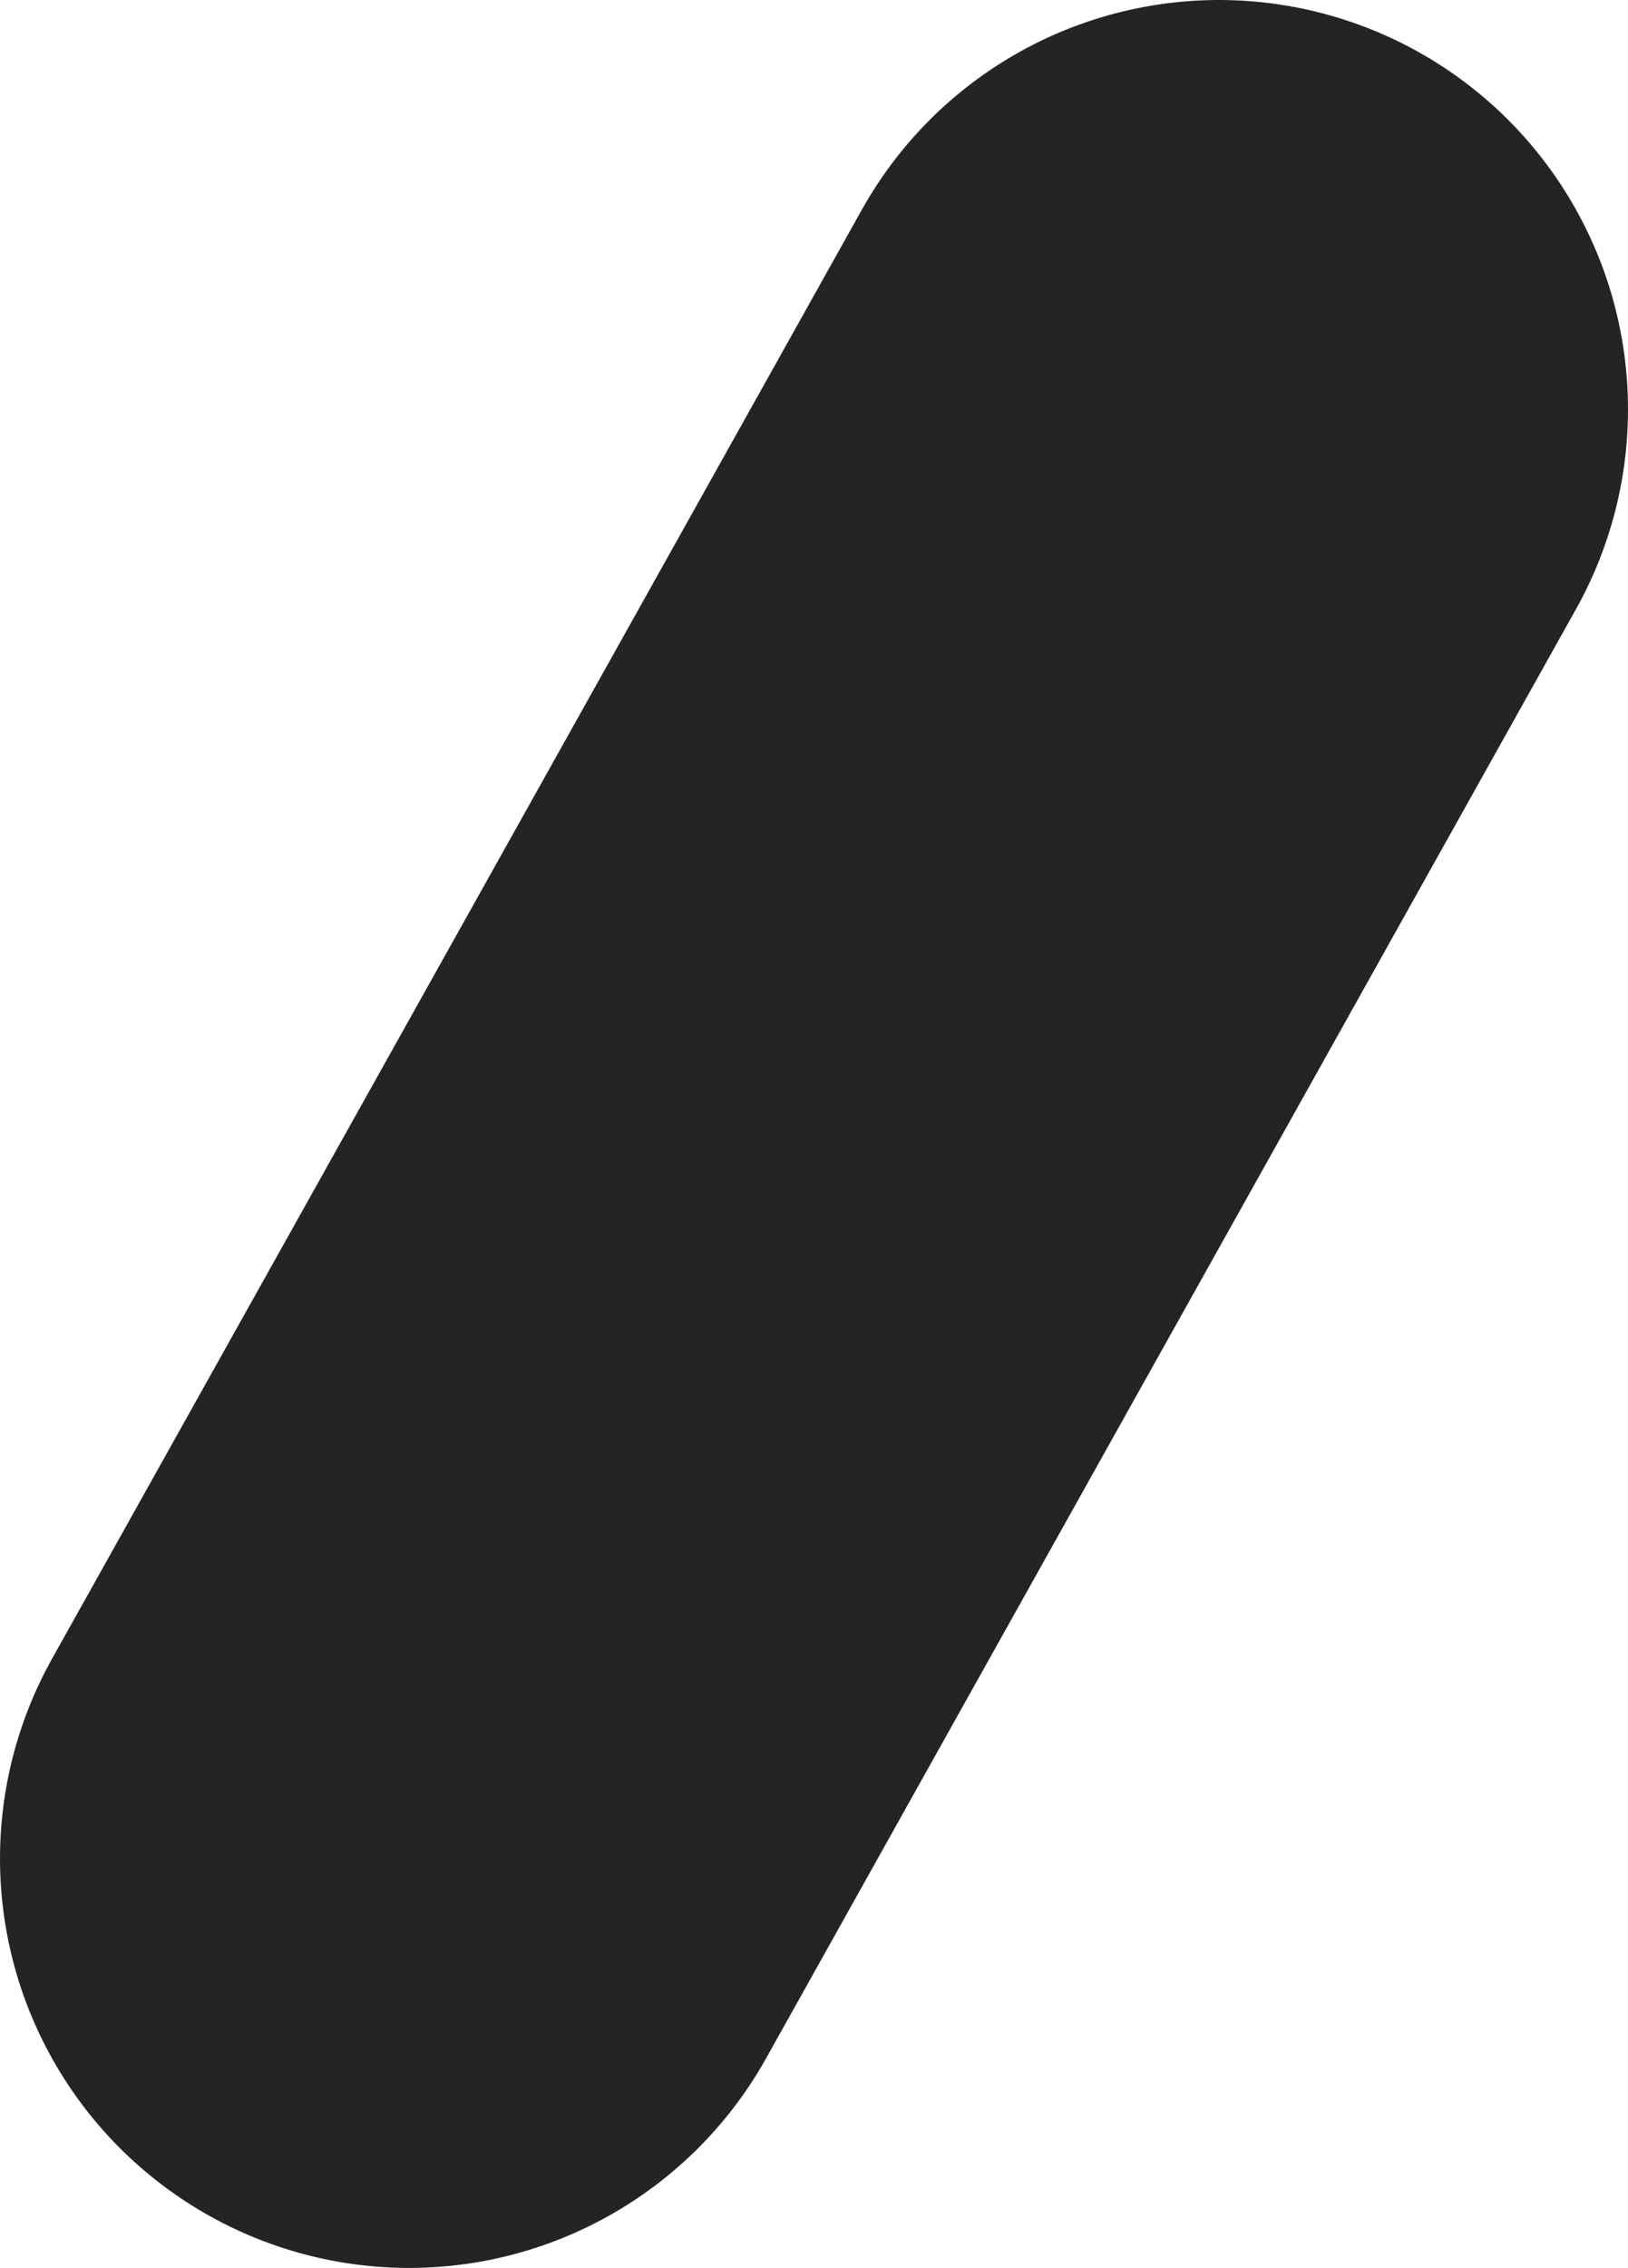 <?xml version="1.0" encoding="UTF-8" standalone="no"?>
<svg xmlns:xlink="http://www.w3.org/1999/xlink" height="13.85px" width="9.95px" xmlns="http://www.w3.org/2000/svg">
  <g transform="matrix(1, 0, 0, 1, -3.5, 20.4)">
    <path d="M10.95 -17.9 L6.0 -9.05" fill="none" stroke="#242424" stroke-linecap="round" stroke-linejoin="round" stroke-width="5.0"/>
  </g>
</svg>
